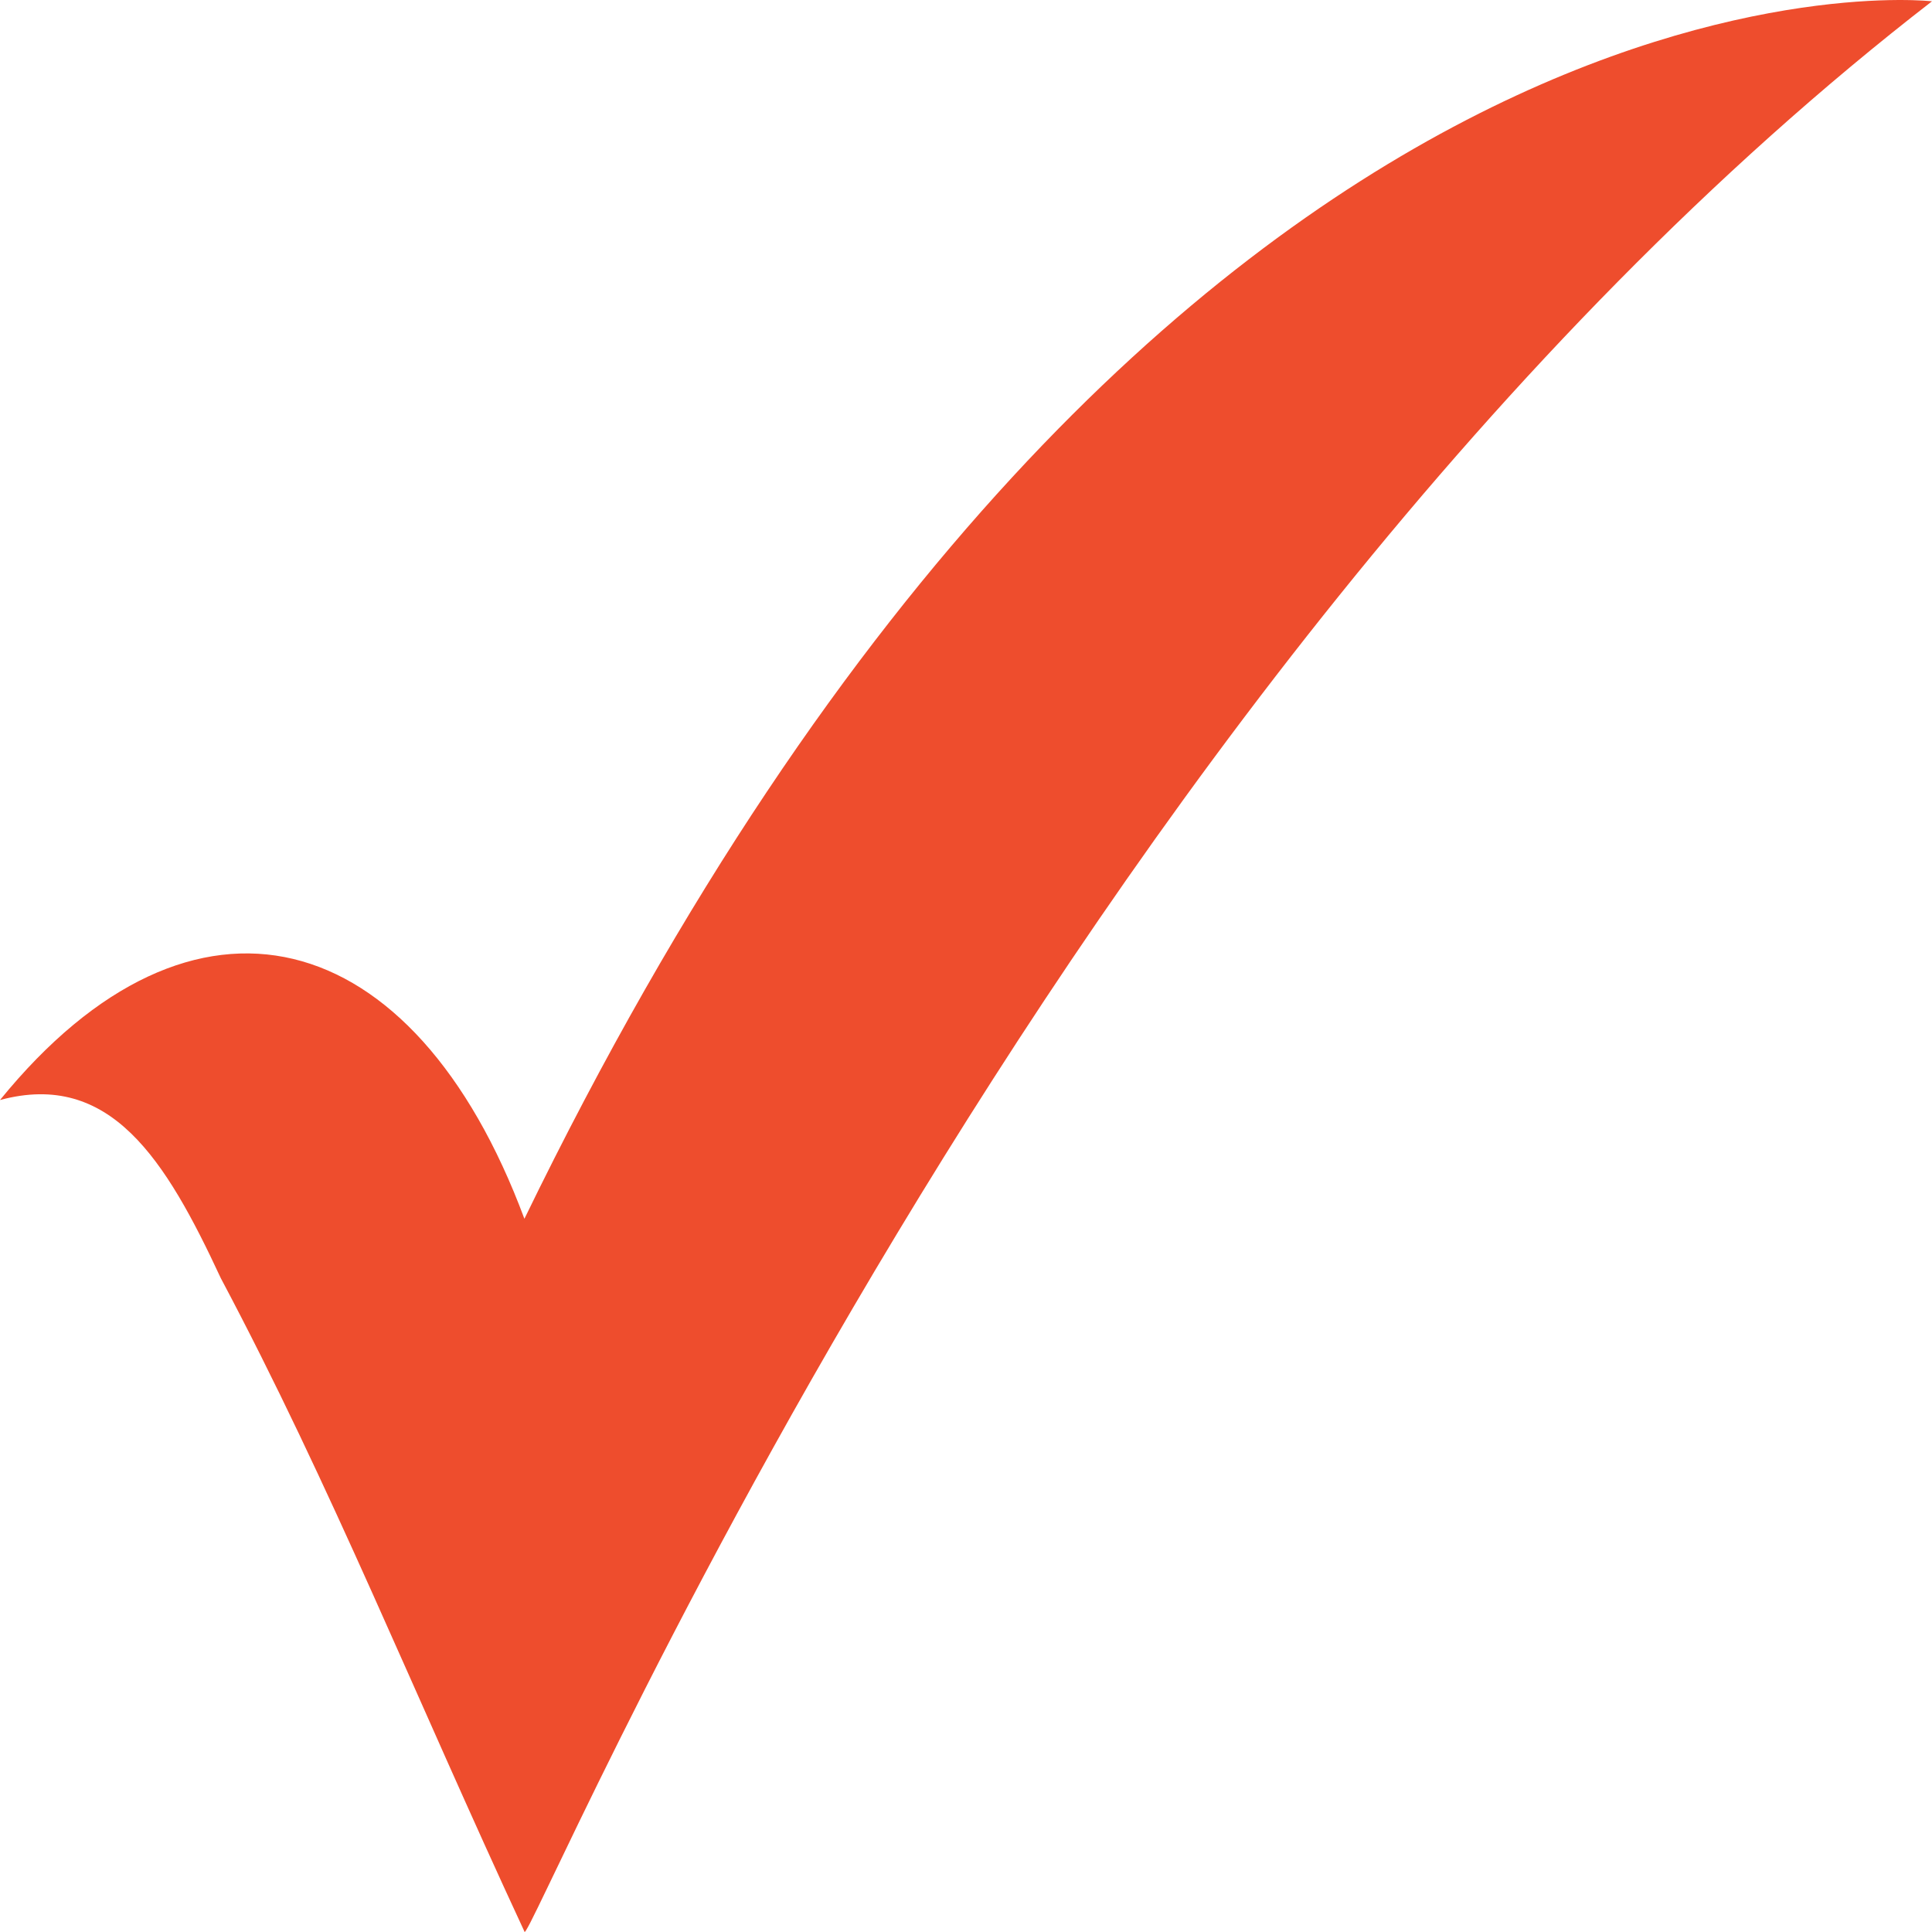 <svg width="30" height="30" viewBox="0 0 30 30" fill="none" xmlns="http://www.w3.org/2000/svg">
<path fill-rule="evenodd" clip-rule="evenodd" d="M0 17.081C3 13.392 6.429 14.314 8.143 18.925C18 -1.363 30 0.02 30 0.02C16.286 10.626 8.143 30.453 8.143 29.992C6.429 26.303 5.143 23.075 3.429 19.848C2.571 18.003 1.714 16.62 0 17.081Z" fill="#EE4D2D"/>
</svg>
